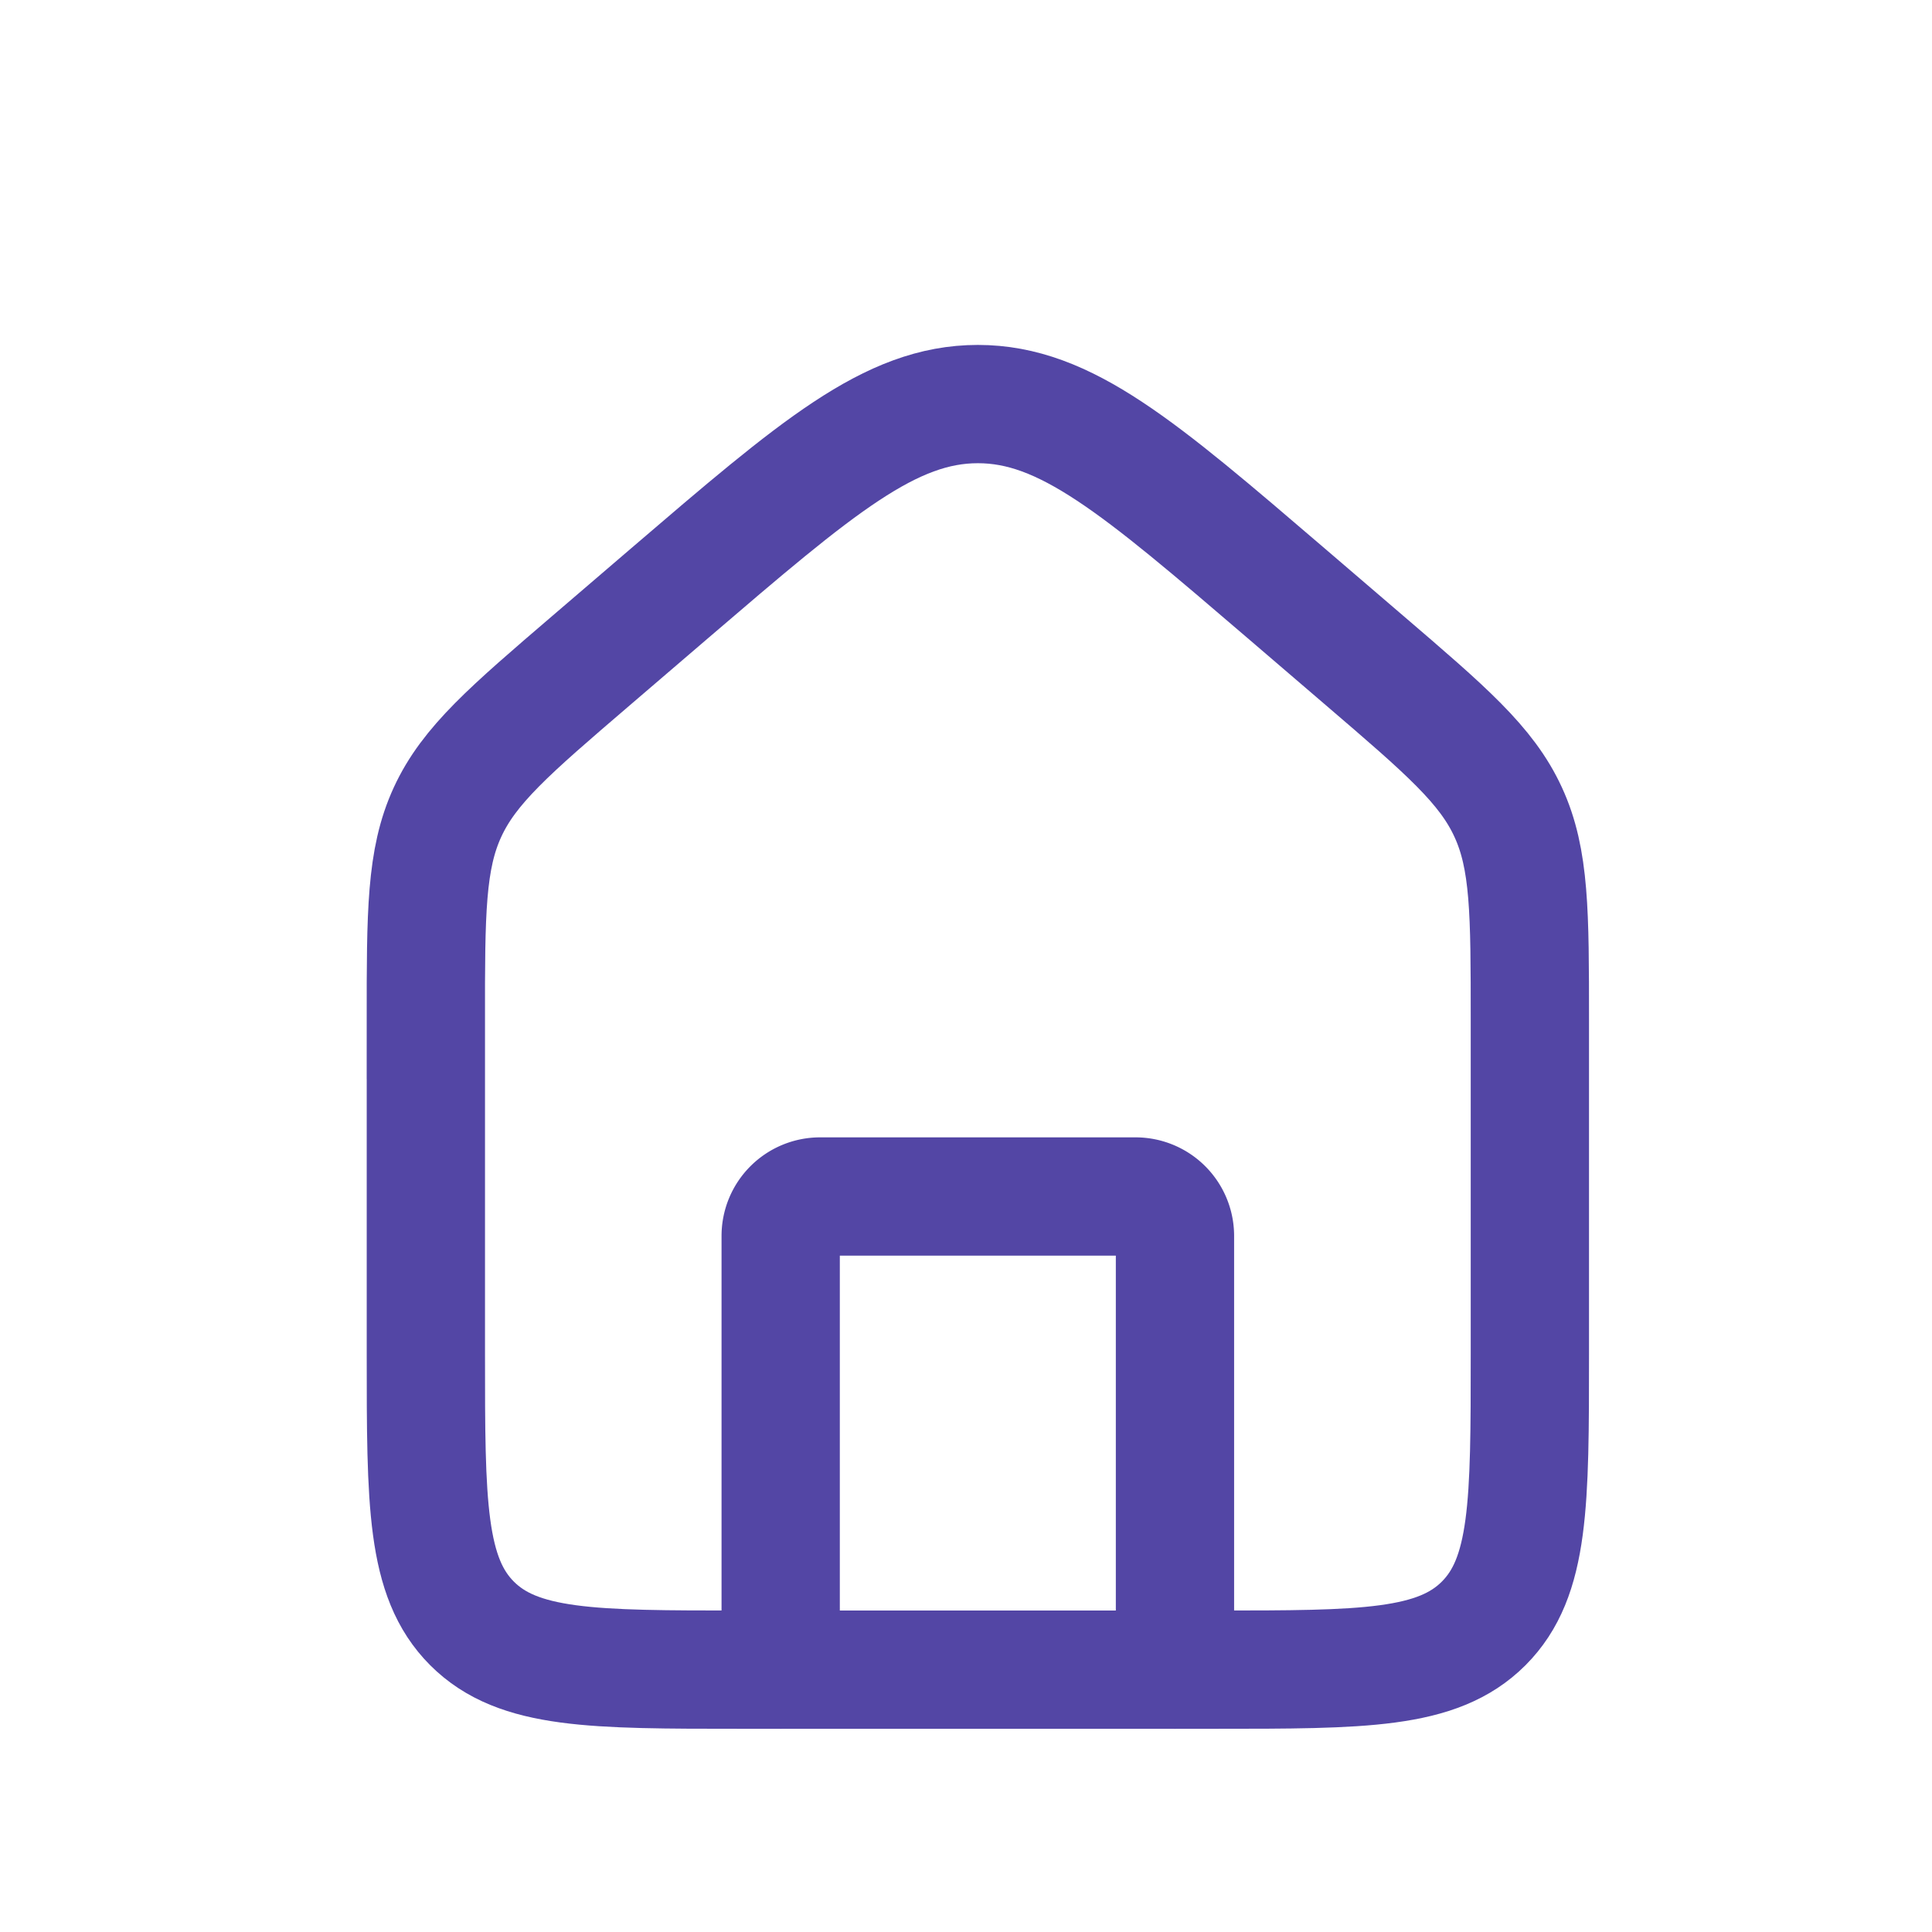 <svg width="49" height="49" fill="none" xmlns="http://www.w3.org/2000/svg"><path d="M10.8 25.865c0-2.716 0-4.073.55-5.267.549-1.193 1.58-2.077 3.641-3.844l2-1.715c3.727-3.194 5.59-4.791 7.81-4.791 2.22 0 4.083 1.597 7.81 4.791l2 1.715c2.061 1.767 3.092 2.65 3.64 3.844.55 1.194.55 2.551.55 5.267v8.48c0 3.772 0 5.657-1.172 6.829-1.171 1.172-3.057 1.172-6.828 1.172h-12c-3.771 0-5.657 0-6.829-1.172-1.171-1.172-1.171-3.057-1.171-6.828v-8.481Z" stroke="#5346A5" stroke-width="3"/><path d="M29.8 42.346v-11a1 1 0 0 0-1-1h-8a1 1 0 0 0-1 1v11" stroke="#5346A5" stroke-width="3" stroke-linecap="round" stroke-linejoin="round"/></svg>